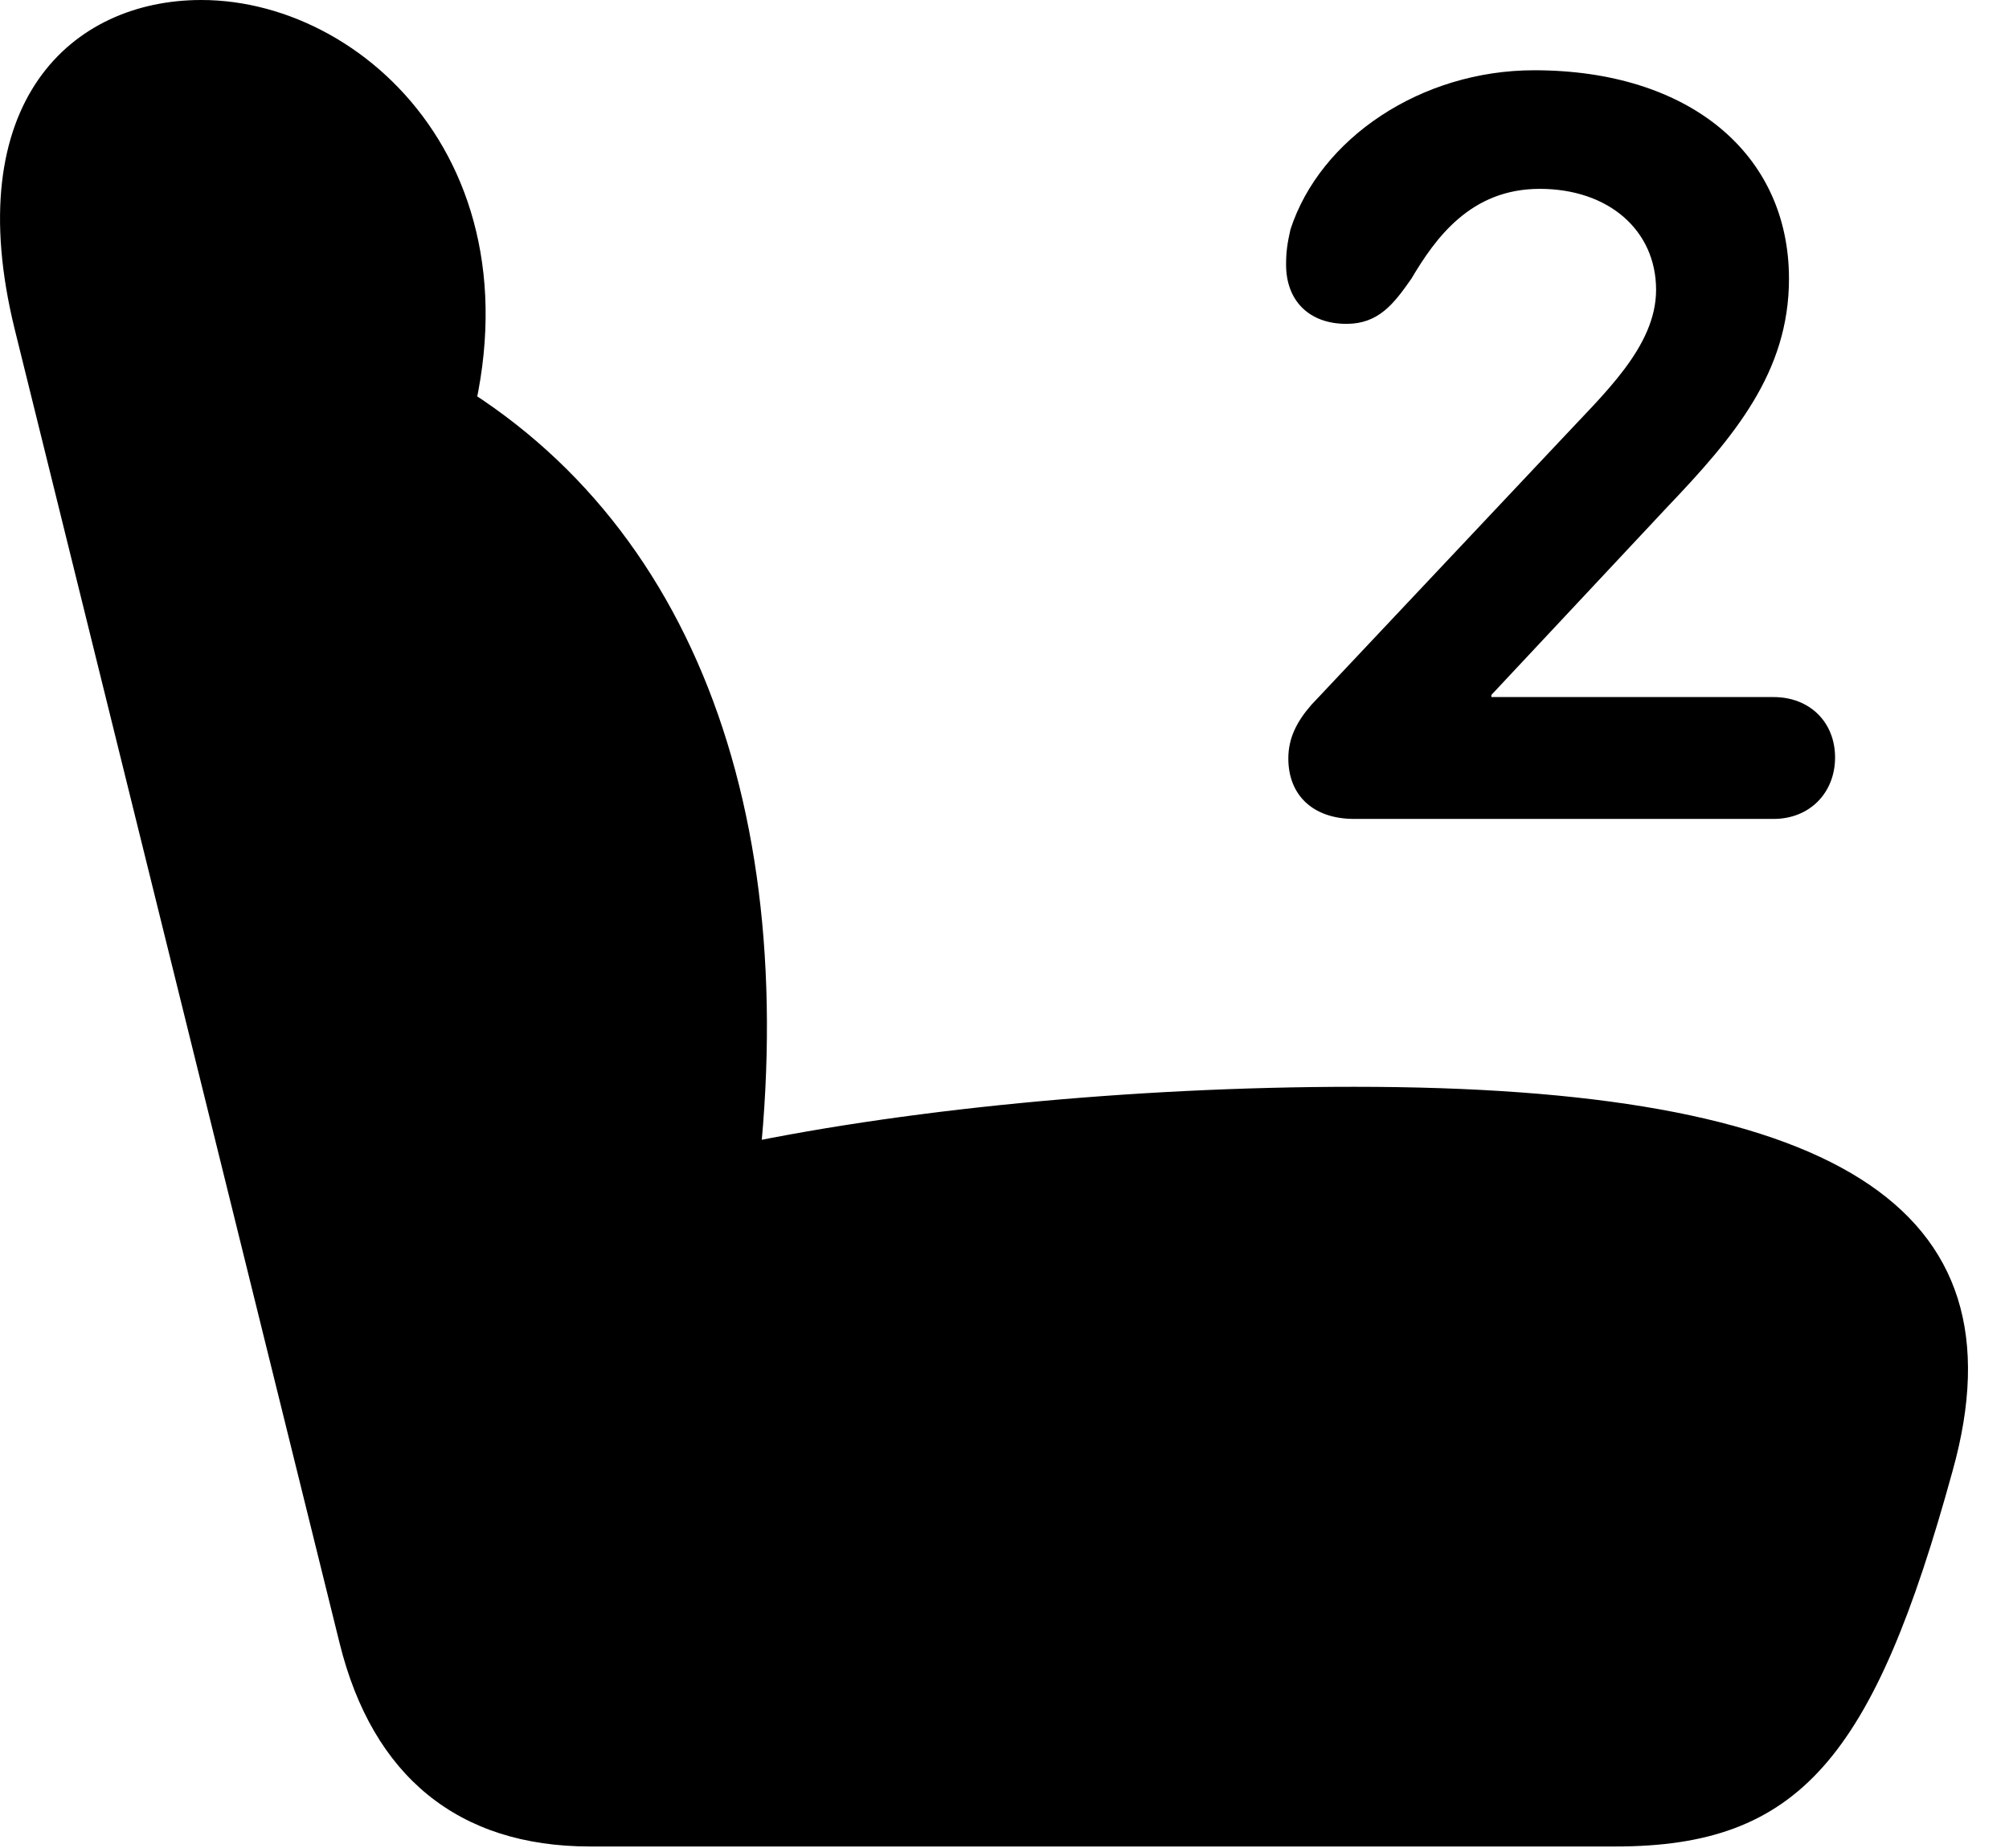 <svg version="1.1" xmlns="http://www.w3.org/2000/svg" xmlns:xlink="http://www.w3.org/1999/xlink" width="17.869" height="16.436" viewBox="0 0 17.869 16.436">
 <g>
  <rect height="16.436" opacity="0" width="17.869" x="0" y="0"/>
  <path d="M17.367 13.086C18.031 10.713 16.293 9.668 12.045 9.668C10.062 9.668 7.972 9.873 6.41 10.215L6.722 10.635C7.162 7.207 6.137 4.482 3.763 3.242L4.017 4.307C5.023 1.689 3.324 0 1.791 0C0.638 0-0.367 0.908 0.131 2.93L3.021 14.619C3.314 15.801 4.076 16.426 5.248 16.426L14.369 16.426C16 16.426 16.664 15.645 17.367 13.086Z" fill="currentColor"/>
  <path d="M12.045 7.285L15.775 7.285C16.098 7.285 16.322 7.051 16.322 6.738C16.322 6.426 16.098 6.201 15.775 6.201L13.265 6.201L13.265 6.182L14.828 4.512C15.424 3.887 15.912 3.311 15.912 2.48C15.912 1.367 15.023 0.625 13.646 0.625C12.64 0.625 11.742 1.23 11.478 2.041C11.449 2.168 11.439 2.246 11.439 2.354C11.439 2.676 11.644 2.881 11.976 2.881C12.26 2.881 12.396 2.705 12.553 2.48C12.767 2.119 13.08 1.68 13.695 1.68C14.31 1.68 14.73 2.051 14.73 2.578C14.73 3.086 14.261 3.506 13.881 3.916L11.664 6.27C11.537 6.416 11.459 6.562 11.459 6.748C11.459 7.07 11.674 7.285 12.045 7.285Z" fill="currentColor"/>
 </g>
</svg>

